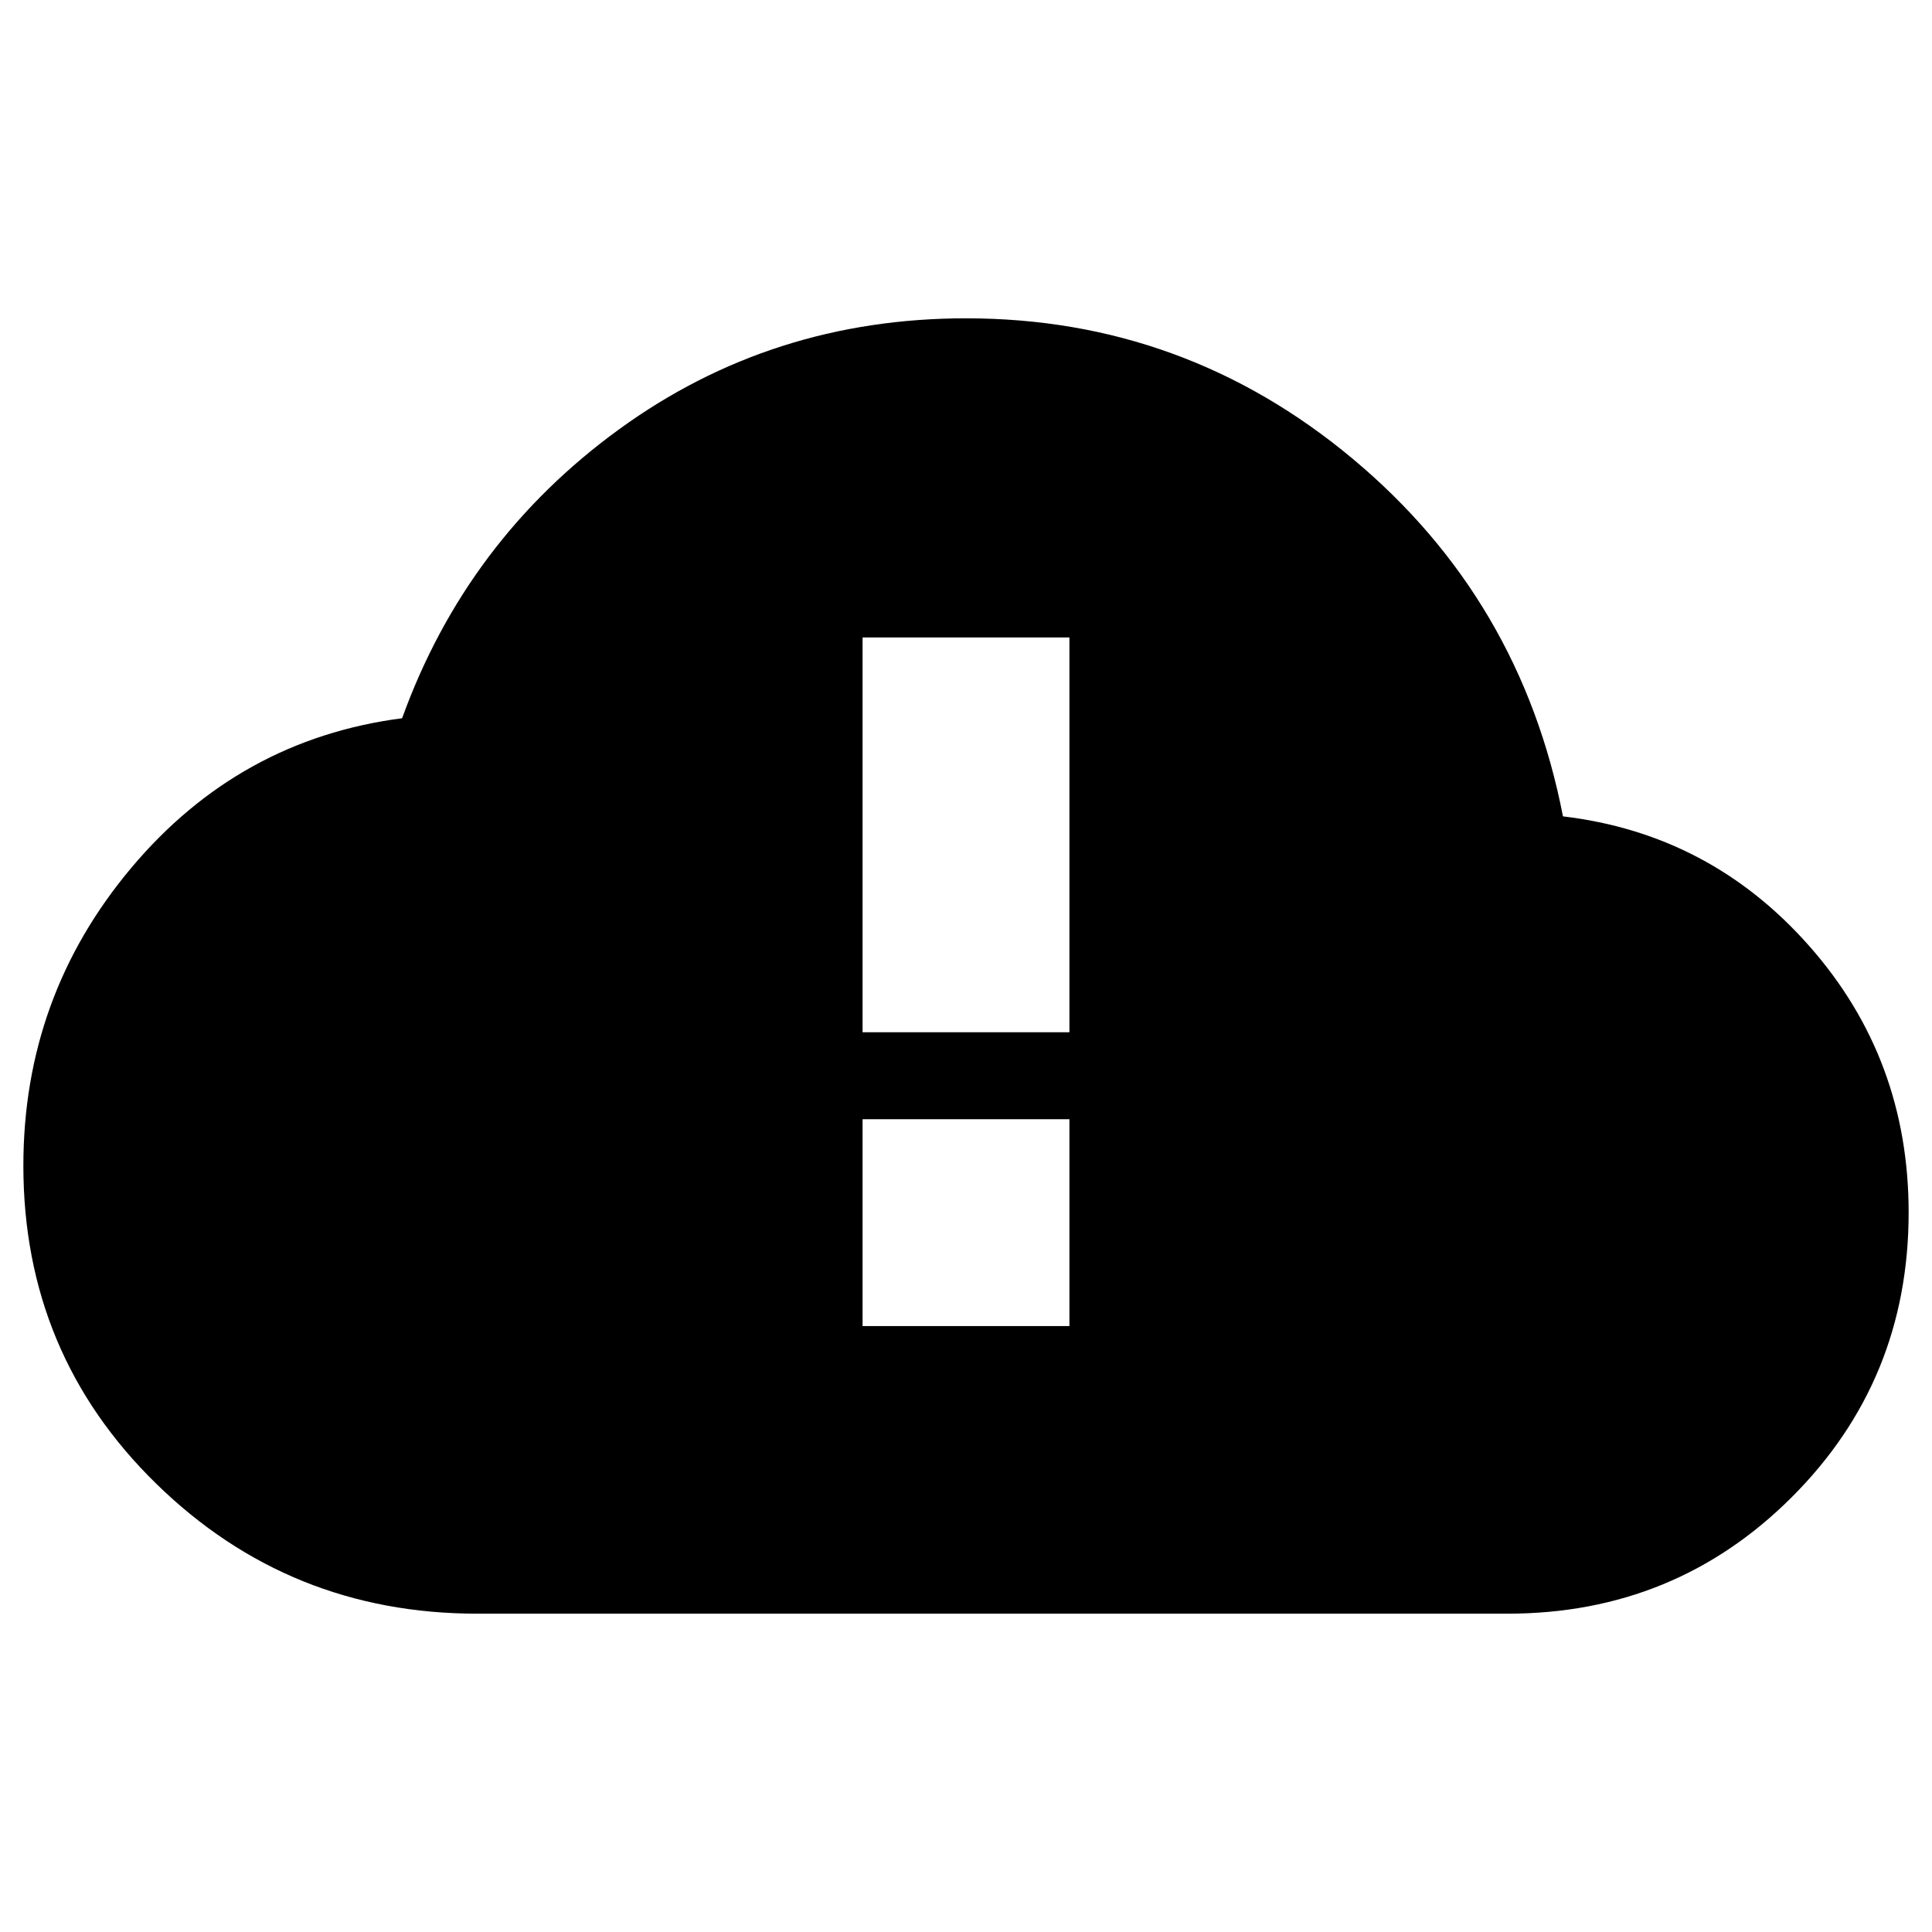 <svg xmlns="http://www.w3.org/2000/svg" height="20" viewBox="0 -960 960 960" width="20"><path d="M237.2-158.17q-93.49 0-159.54-64.55-66.05-64.54-66.05-158.04 0-84.18 53.62-148 53.62-63.83 134.57-74.35 32-88.48 107.86-143.6 75.86-55.12 172.41-55.12 108.41 0 192.01 69.74 83.59 69.74 104.55 177.74 73.24 8.68 122.5 64.56 49.26 55.89 49.26 132.27 0 83.39-57.98 141.37-57.97 57.98-141.37 57.98H237.2Zm191.41-288.92h102.78v-196.15H428.61v196.15Zm0 146h102.78v-102.78H428.61v102.78Z"/></svg>